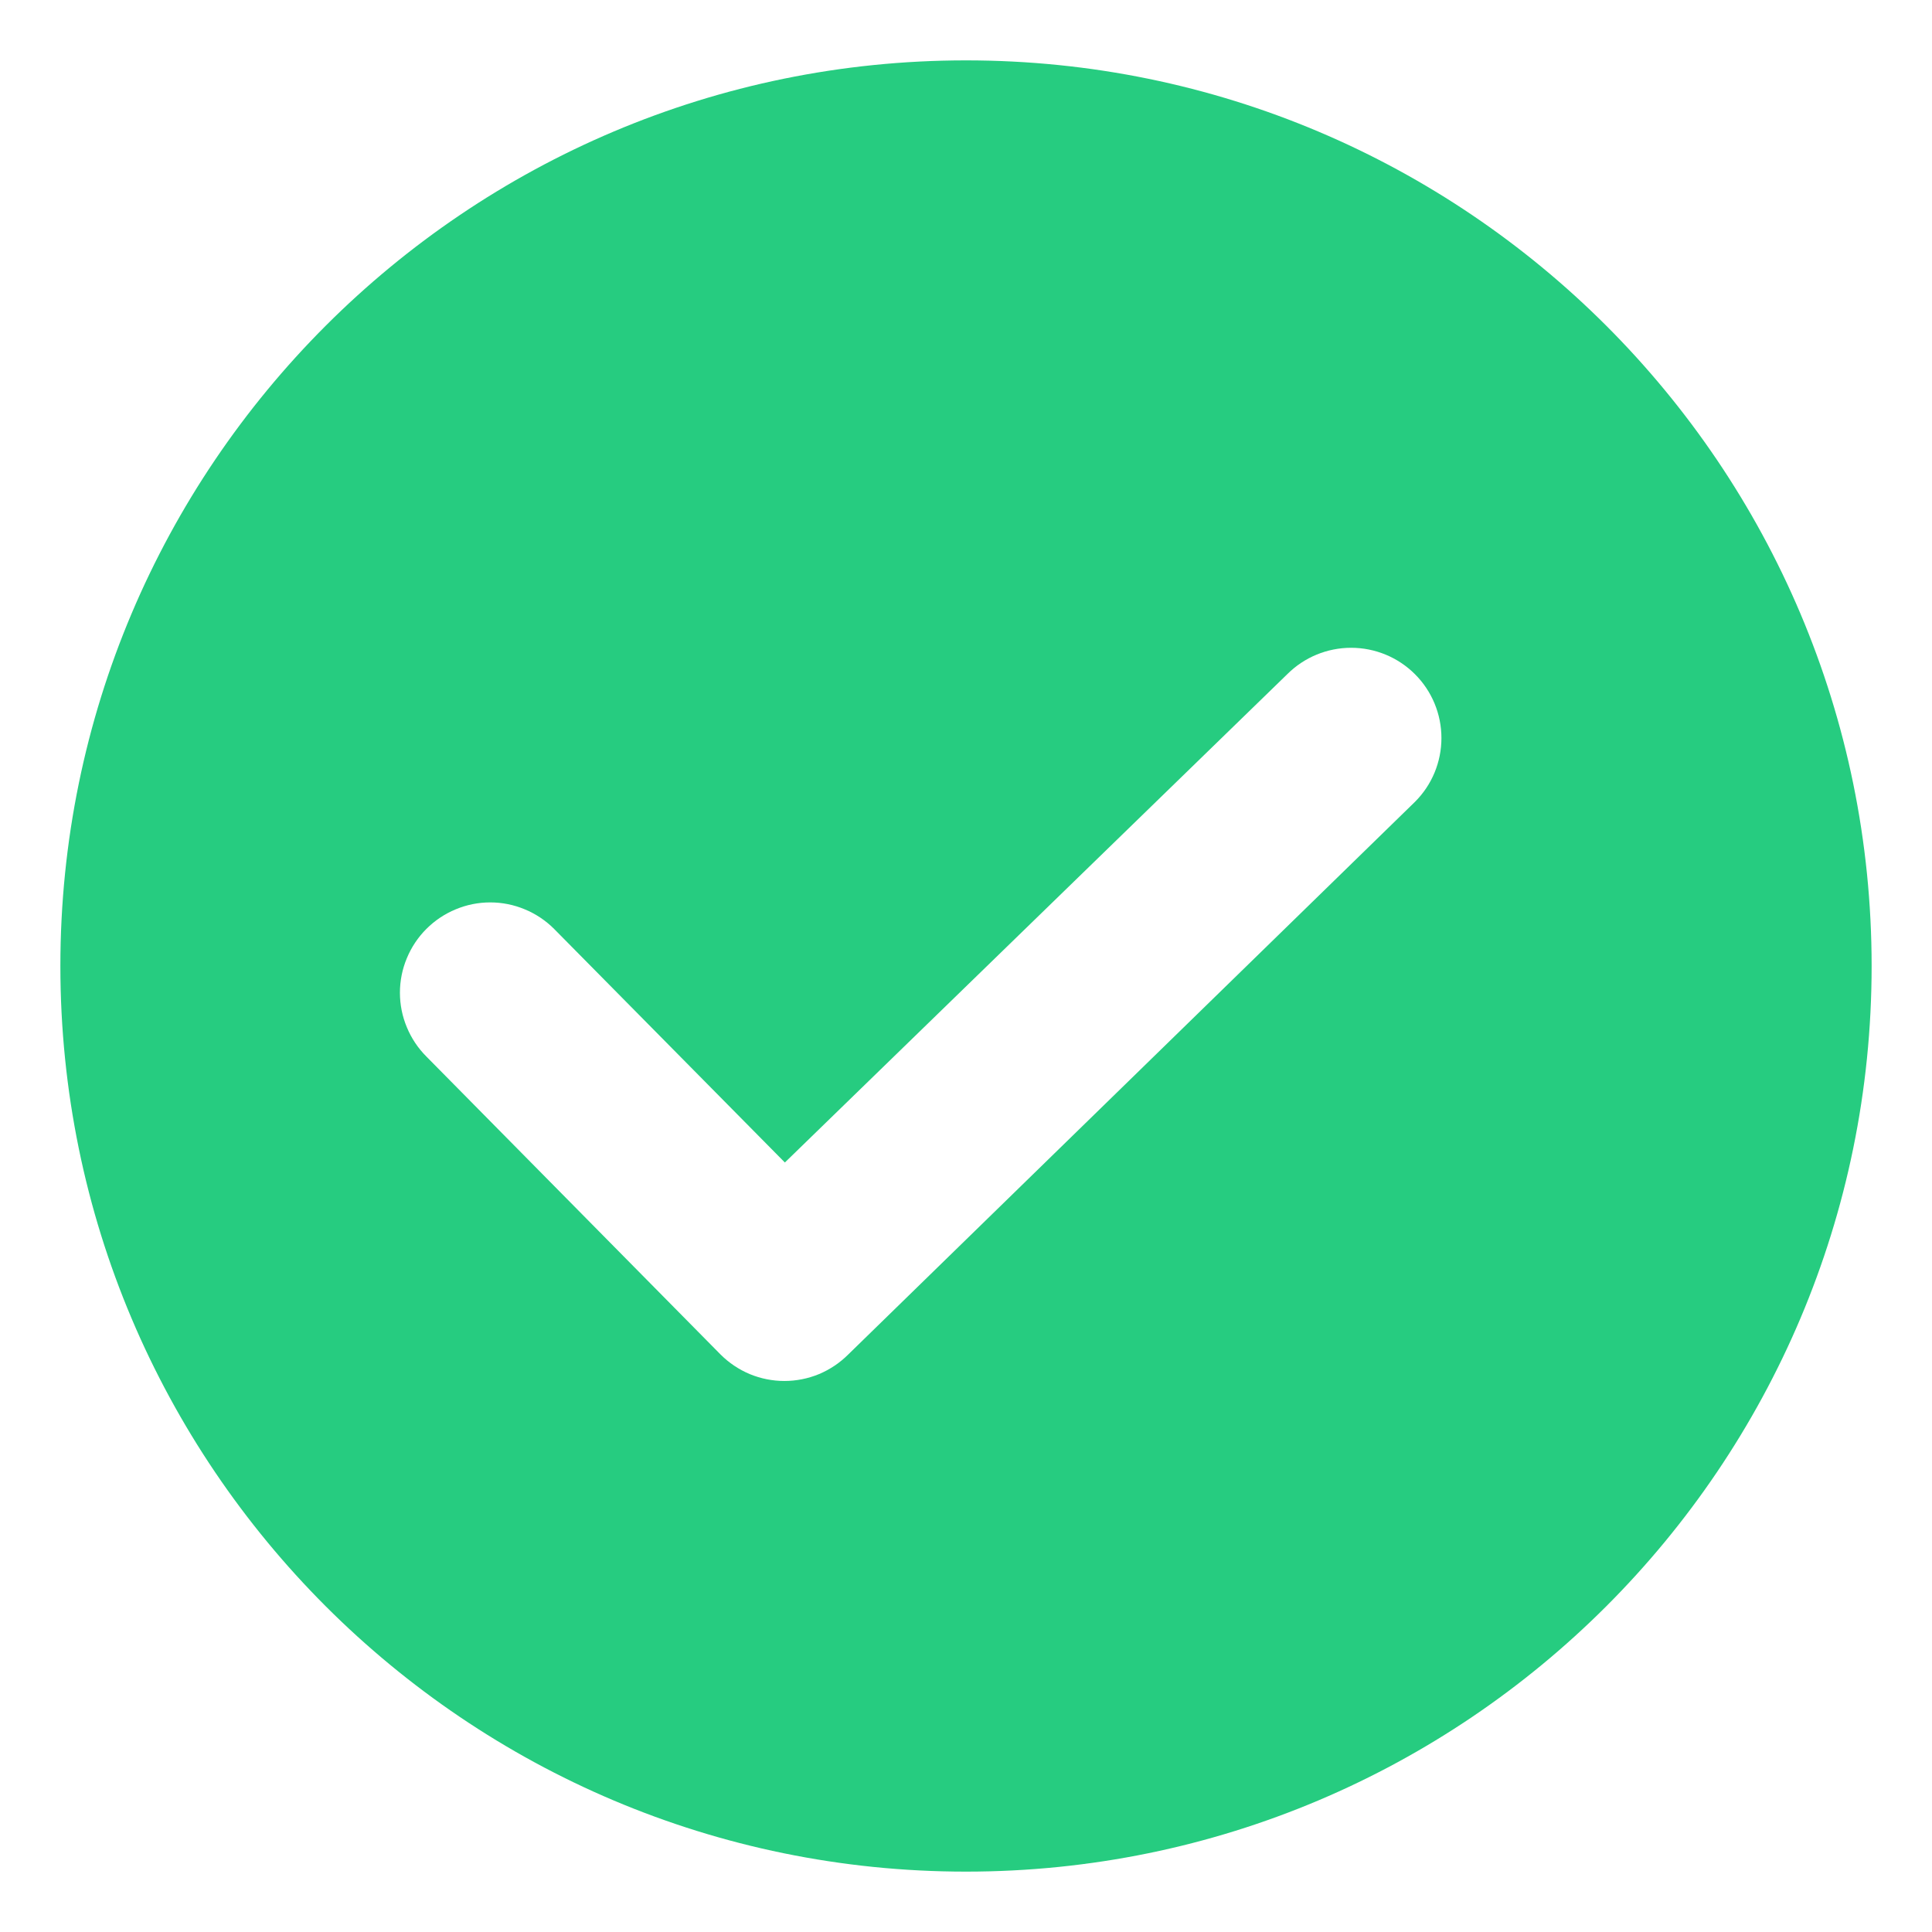 <svg width="24" height="24" viewBox="0 0 24 24" fill="none" xmlns="http://www.w3.org/2000/svg">
<path d="M12 0.75C5.79 0.75 0.75 5.79 0.75 12C0.75 18.21 5.79 23.25 12 23.25C18.21 23.25 23.25 18.21 23.25 12C23.25 5.79 18.21 0.75 12 0.75ZM8.951 16.826L5.297 13.125C5.193 13.021 5.11 12.897 5.054 12.761C4.997 12.625 4.968 12.479 4.968 12.332C4.968 12.185 4.997 12.039 5.054 11.903C5.11 11.767 5.193 11.643 5.297 11.539C5.401 11.435 5.525 11.352 5.661 11.296C5.797 11.239 5.943 11.21 6.09 11.21C6.237 11.21 6.383 11.239 6.519 11.296C6.655 11.352 6.779 11.435 6.883 11.539L9.75 14.441L15.991 8.375C16.201 8.165 16.487 8.047 16.784 8.047C17.082 8.047 17.367 8.165 17.577 8.375C17.788 8.585 17.906 8.871 17.906 9.168C17.906 9.466 17.788 9.751 17.577 9.961L10.537 16.826C10.433 16.93 10.309 17.013 10.173 17.07C10.037 17.126 9.891 17.155 9.744 17.155C9.597 17.155 9.451 17.126 9.315 17.07C9.179 17.013 9.055 16.93 8.951 16.826Z" fill="#26CC80"/>
</svg>
